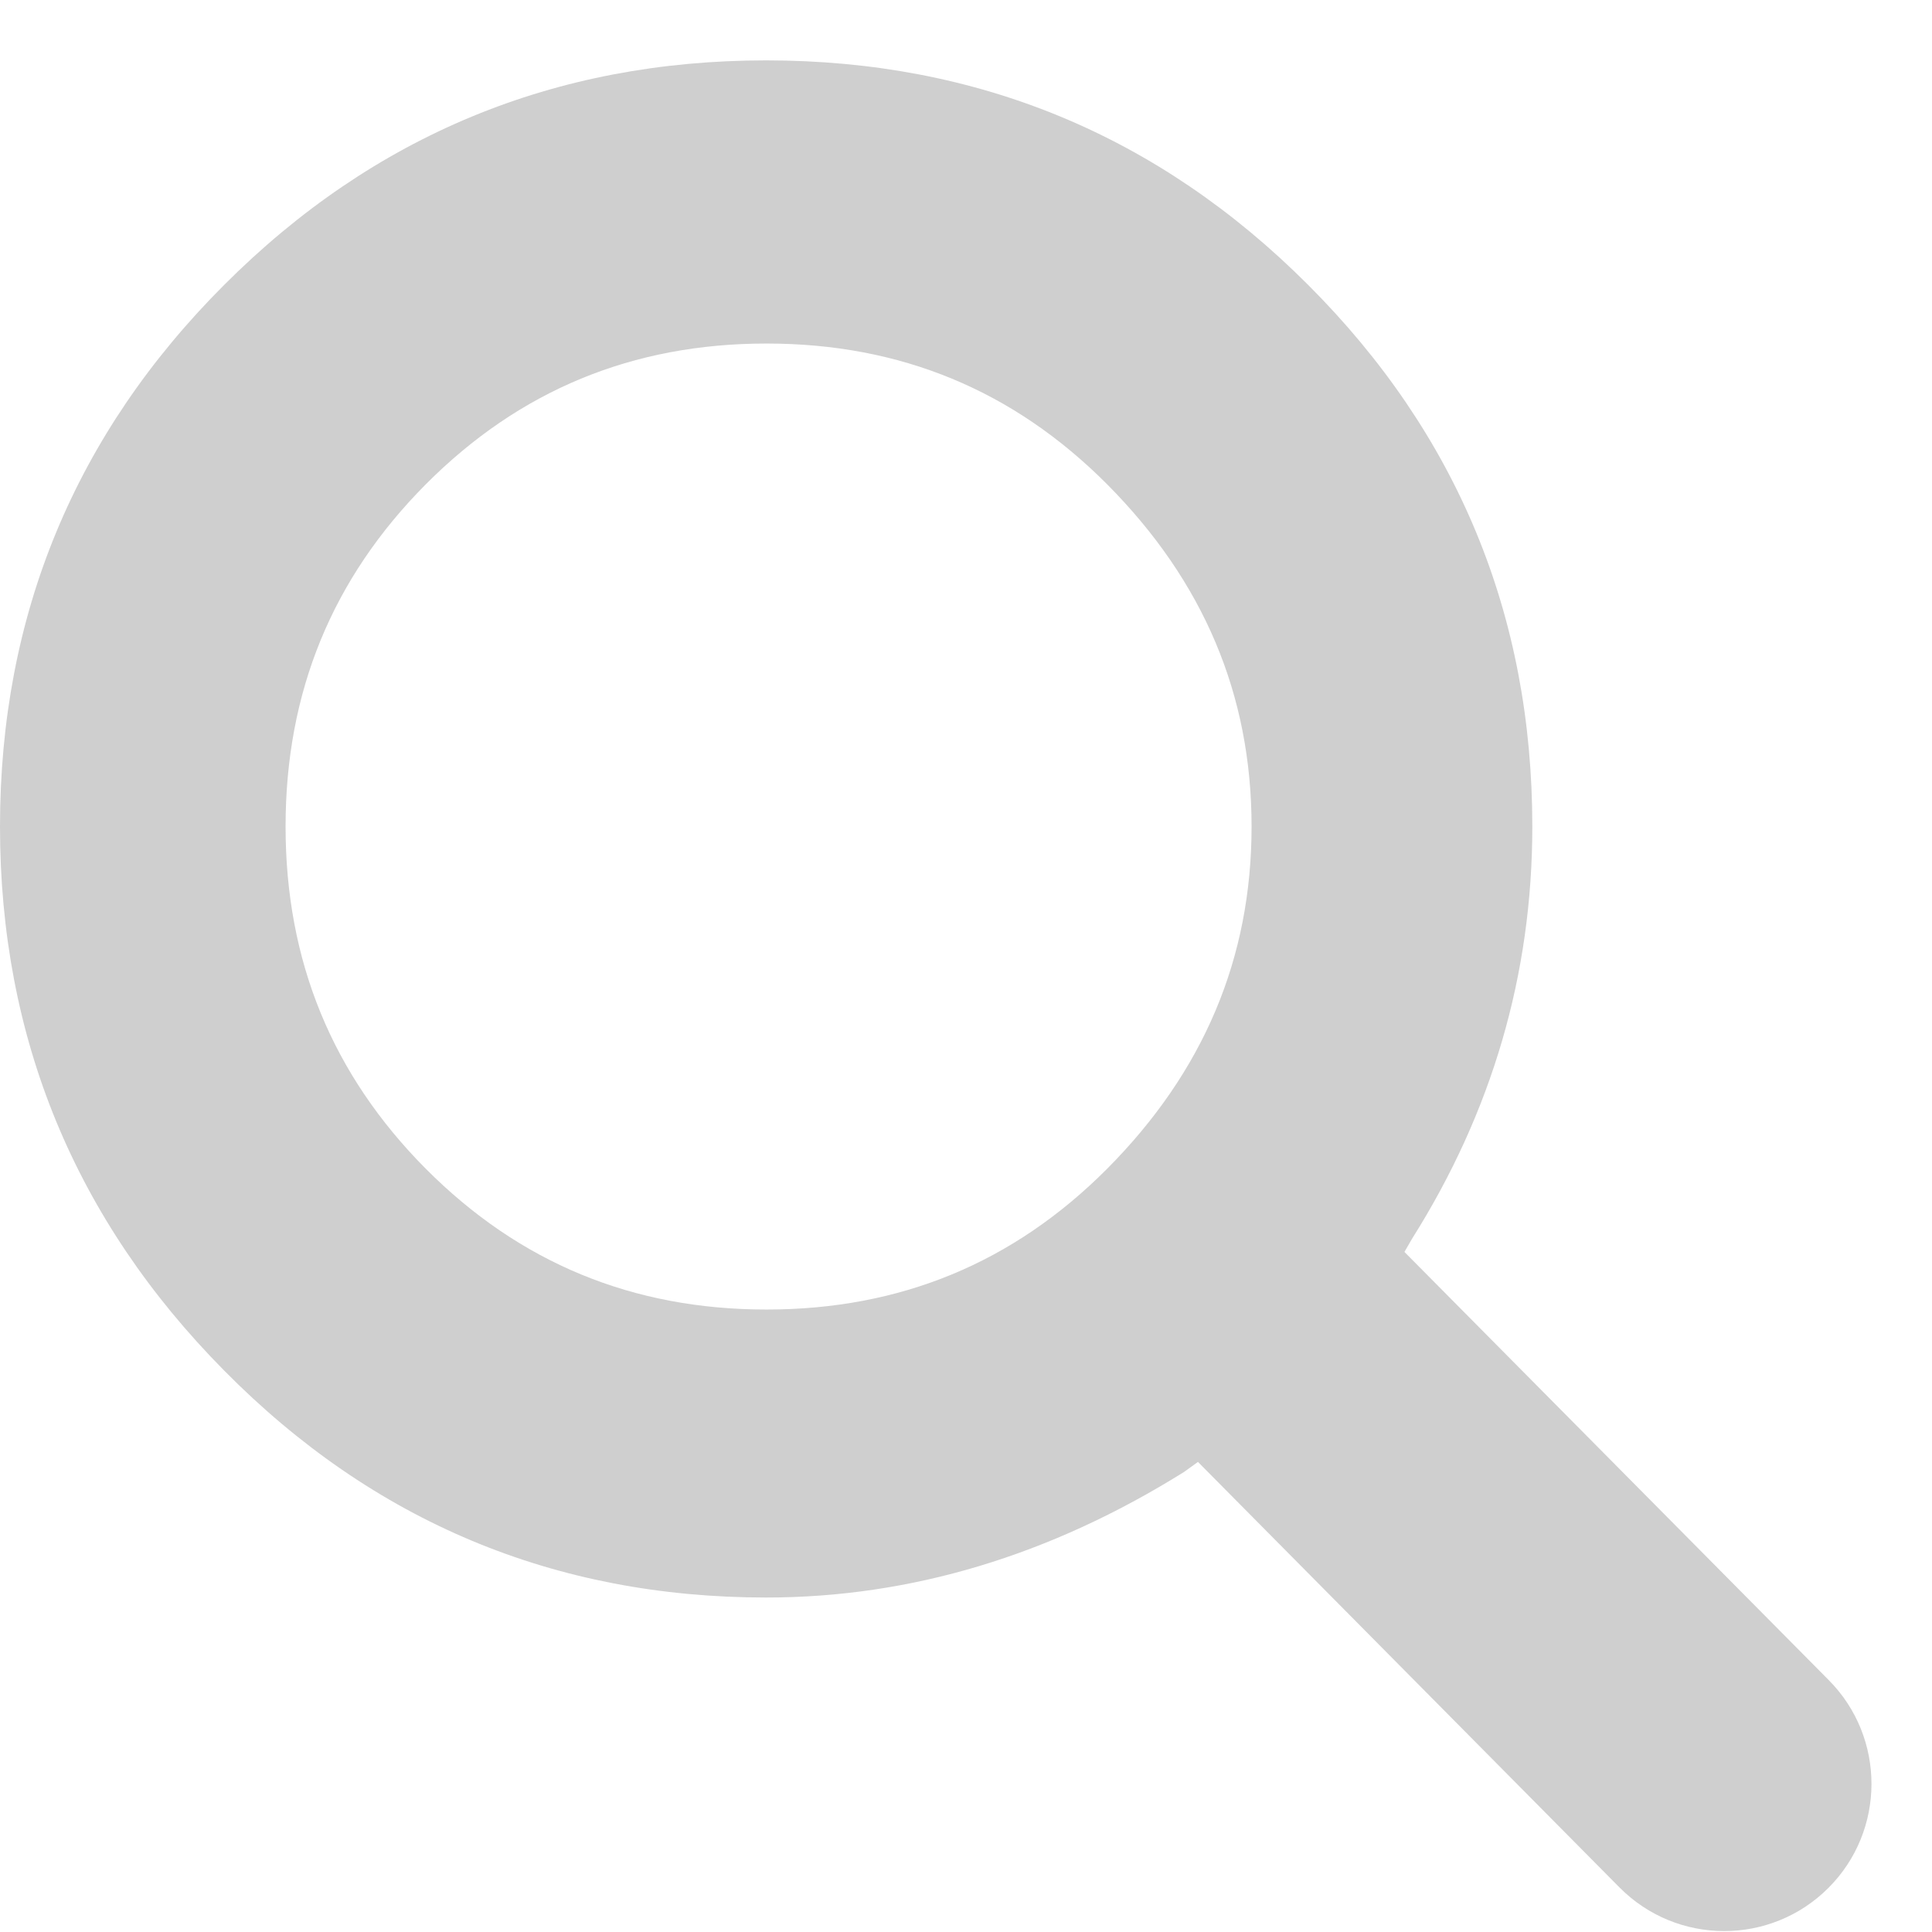 <svg width="16" height="16" viewBox="0 0 16 16" fill="none" xmlns="http://www.w3.org/2000/svg">
<path fill-rule="evenodd" clip-rule="evenodd" d="M11.631 10.368L15.146 13.915C15.618 14.392 15.616 15.161 15.142 15.635C14.664 16.113 13.889 16.111 13.413 15.632L9.921 12.107L9.806 12.19C8.698 12.882 7.543 13.23 6.345 13.23C4.594 13.23 3.093 12.602 1.857 11.351C0.621 10.102 0 8.595 0 6.845C0 5.095 0.621 3.594 1.858 2.358C3.094 1.121 4.595 0.5 6.345 0.5C8.095 0.5 9.596 1.121 10.832 2.358C12.069 3.594 12.69 5.095 12.69 6.845C12.69 8.067 12.357 9.208 11.692 10.262L11.631 10.368ZM9.169 4.011C8.393 3.232 7.457 2.845 6.348 2.845C5.238 2.845 4.302 3.232 3.526 4.011C2.751 4.791 2.365 5.731 2.365 6.845C2.365 7.959 2.751 8.899 3.526 9.679C4.302 10.458 5.238 10.845 6.348 10.845C7.457 10.845 8.393 10.458 9.169 9.679C9.968 8.875 10.365 7.935 10.365 6.845C10.365 5.755 9.968 4.815 9.169 4.011Z" fill="#CFCFCF"/>
</svg>
